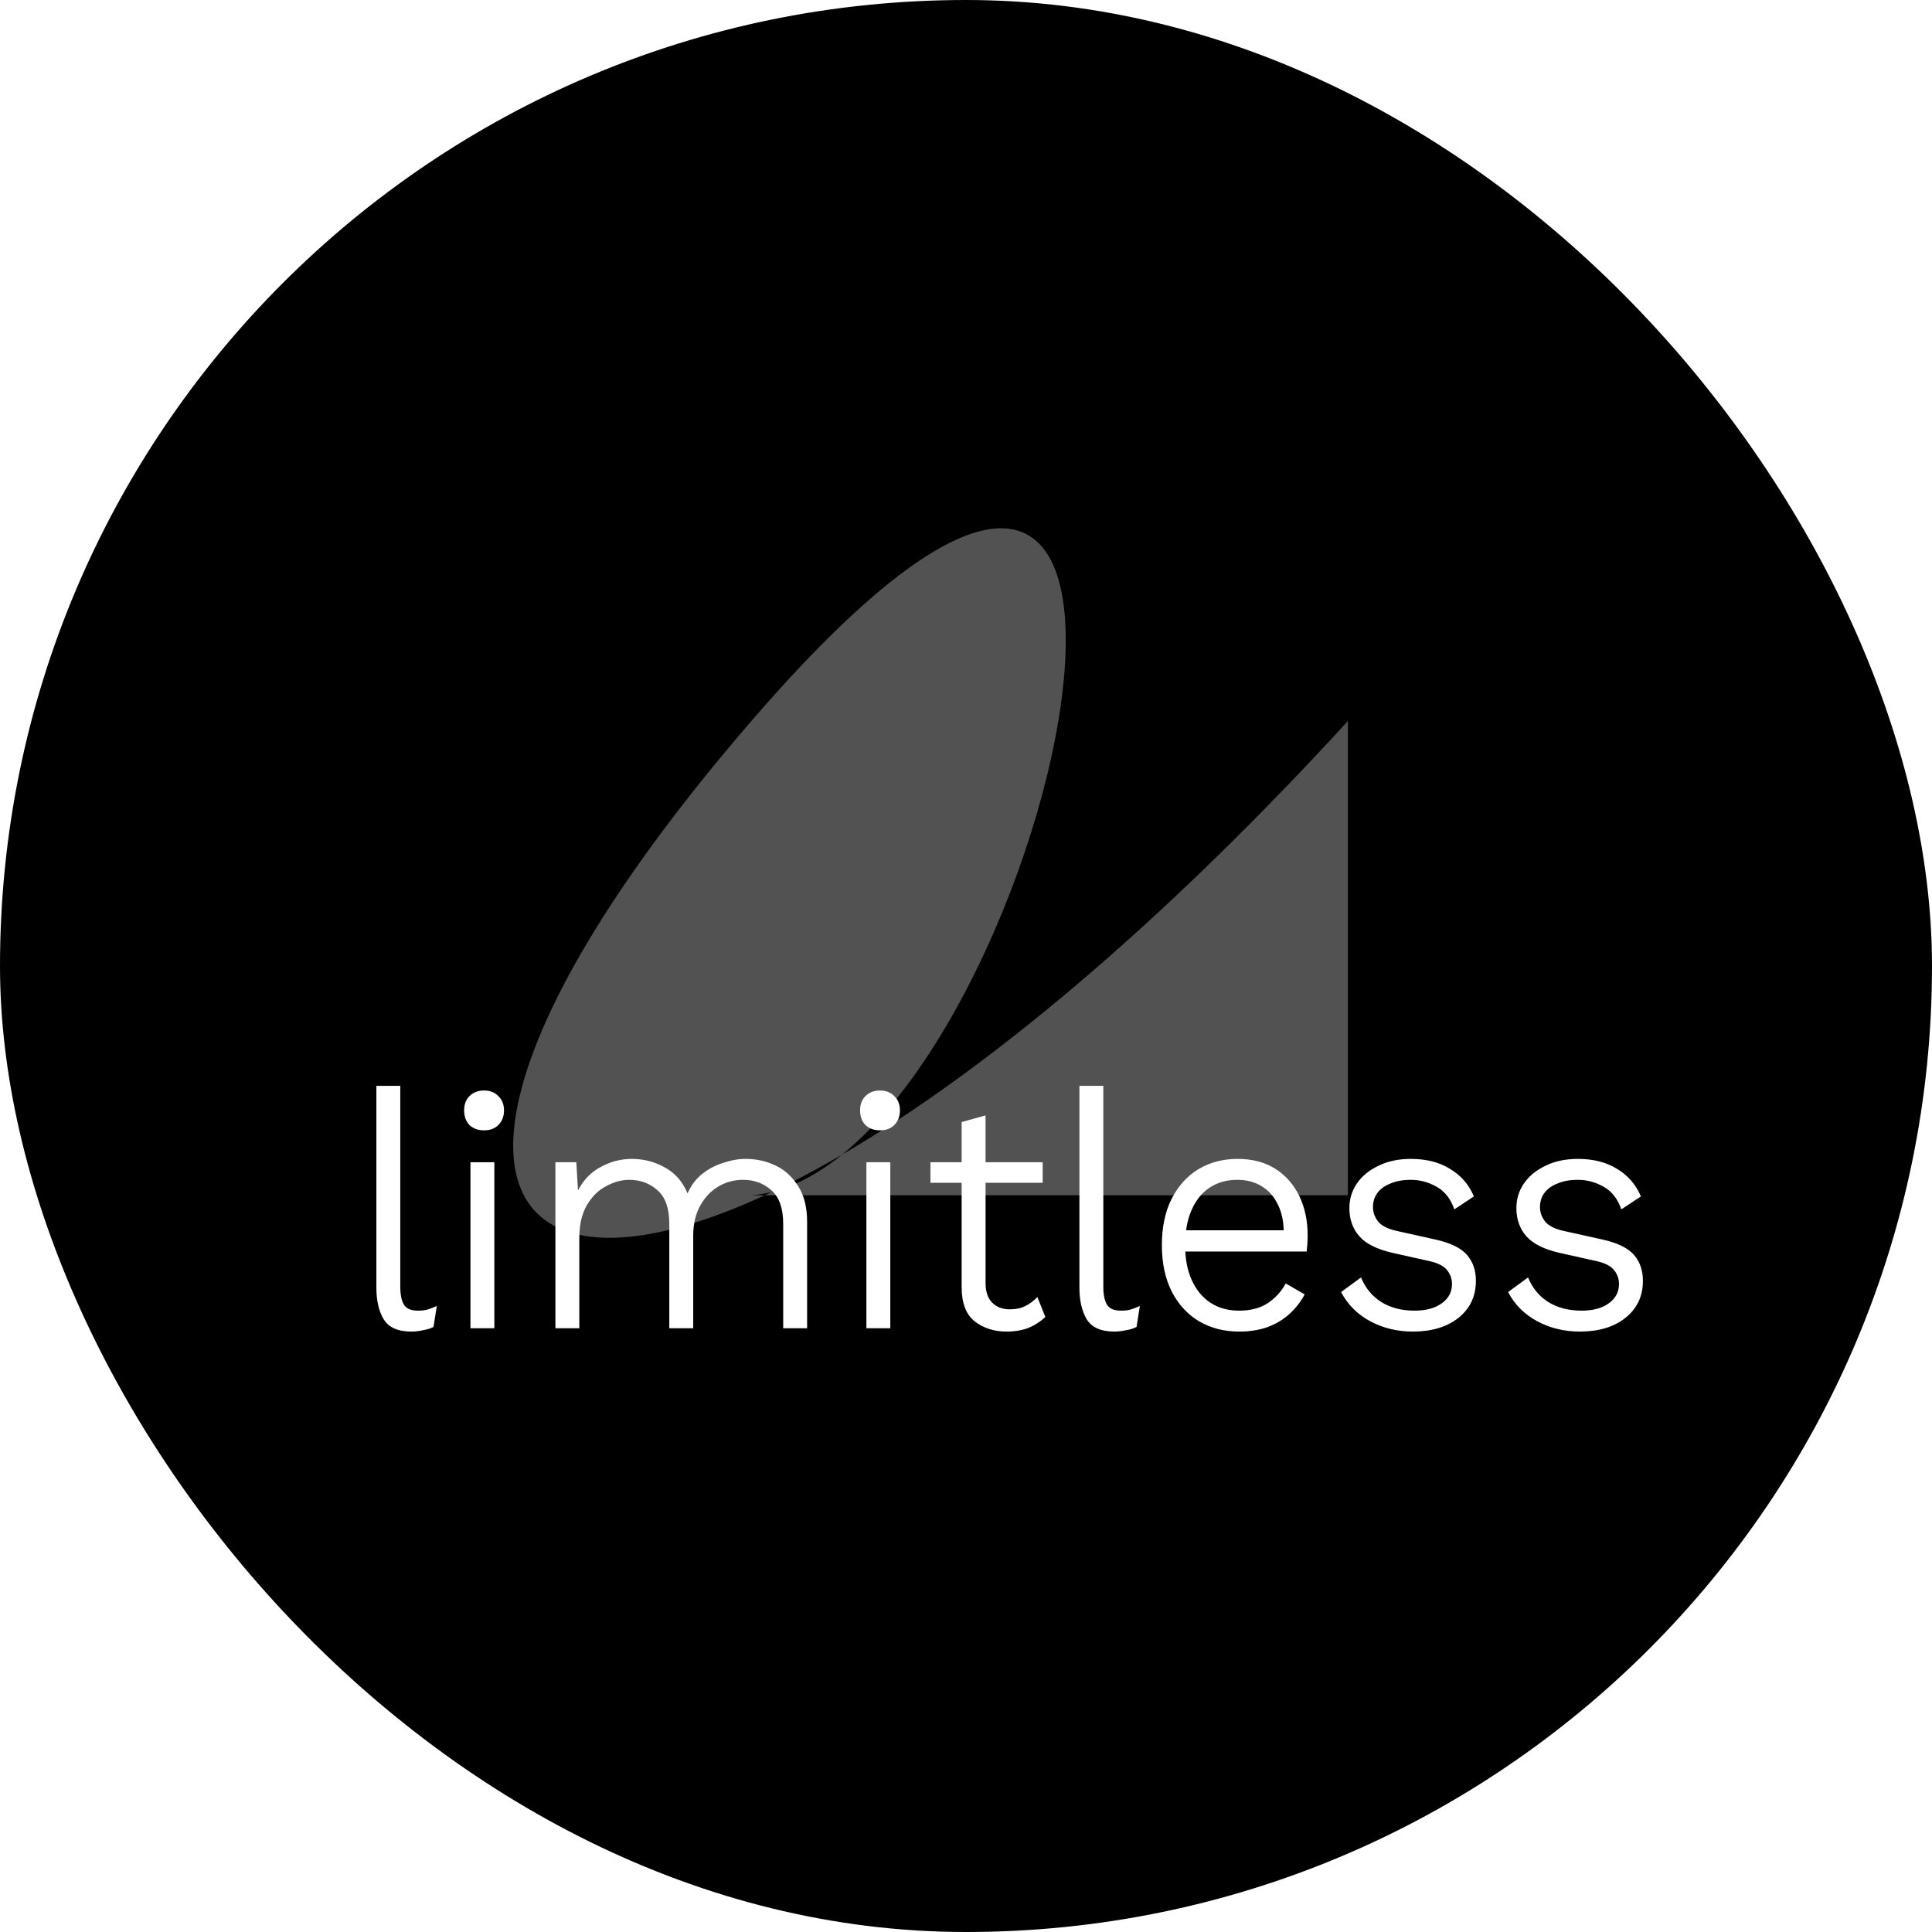 <svg width="128" height="128" viewBox="0 0 128 128" fill="none" xmlns="http://www.w3.org/2000/svg">
<rect width="128" height="128" rx="64" fill="black"/>
<g filter="url(#filter0_i_2_9)">
<path d="M32.778 47.772C-2.7 88.88 26.511 97.747 72.301 47.772V79.189H32.778C51.637 77.814 68.255 6.665 32.778 47.772Z" fill="#525252"/>
</g>
<path d="M26.52 71.94V85.25C26.52 85.778 26.601 86.174 26.762 86.438C26.923 86.702 27.231 86.834 27.686 86.834C27.935 86.834 28.141 86.812 28.302 86.768C28.463 86.724 28.676 86.643 28.94 86.526L28.72 87.912C28.529 88.015 28.295 88.088 28.016 88.132C27.752 88.191 27.495 88.22 27.246 88.22C26.366 88.22 25.757 87.949 25.42 87.406C25.097 86.863 24.936 86.167 24.936 85.316V71.94H26.52ZM32.752 77V88H31.169V77H32.752ZM32.071 74.888C31.674 74.888 31.352 74.771 31.102 74.536C30.868 74.287 30.75 73.964 30.75 73.568C30.75 73.172 30.868 72.857 31.102 72.622C31.352 72.373 31.674 72.248 32.071 72.248C32.467 72.248 32.782 72.373 33.017 72.622C33.266 72.857 33.391 73.172 33.391 73.568C33.391 73.964 33.266 74.287 33.017 74.536C32.782 74.771 32.467 74.888 32.071 74.888ZM36.797 88V77H38.183L38.293 78.87C38.66 78.166 39.166 77.645 39.811 77.308C40.457 76.956 41.139 76.78 41.857 76.78C42.649 76.78 43.383 76.971 44.057 77.352C44.732 77.719 45.231 78.291 45.553 79.068C45.773 78.555 46.089 78.129 46.499 77.792C46.925 77.455 47.394 77.205 47.907 77.044C48.421 76.868 48.919 76.78 49.403 76.78C50.107 76.78 50.767 76.927 51.383 77.22C51.999 77.513 52.498 77.968 52.879 78.584C53.275 79.2 53.473 79.985 53.473 80.938V88H51.889V81.092C51.889 80.065 51.633 79.325 51.119 78.87C50.606 78.401 49.975 78.166 49.227 78.166C48.641 78.166 48.098 78.313 47.599 78.606C47.101 78.899 46.697 79.325 46.389 79.882C46.081 80.439 45.927 81.107 45.927 81.884V88H44.343V81.092C44.343 80.065 44.087 79.325 43.573 78.87C43.06 78.401 42.429 78.166 41.681 78.166C41.183 78.166 40.677 78.305 40.163 78.584C39.65 78.848 39.225 79.266 38.887 79.838C38.55 80.41 38.381 81.143 38.381 82.038V88H36.797ZM58.985 77V88H57.401V77H58.985ZM58.303 74.888C57.907 74.888 57.584 74.771 57.335 74.536C57.1 74.287 56.983 73.964 56.983 73.568C56.983 73.172 57.1 72.857 57.335 72.622C57.584 72.373 57.907 72.248 58.303 72.248C58.699 72.248 59.014 72.373 59.249 72.622C59.498 72.857 59.623 73.172 59.623 73.568C59.623 73.964 59.498 74.287 59.249 74.536C59.014 74.771 58.699 74.888 58.303 74.888ZM65.296 73.898V84.986C65.296 85.573 65.442 86.013 65.736 86.306C66.029 86.599 66.418 86.746 66.902 86.746C67.312 86.746 67.657 86.673 67.936 86.526C68.229 86.379 68.493 86.181 68.728 85.932L69.256 87.252C68.933 87.56 68.559 87.802 68.134 87.978C67.709 88.139 67.225 88.22 66.682 88.22C65.861 88.22 65.156 87.993 64.57 87.538C63.998 87.083 63.712 86.328 63.712 85.272V74.338L65.296 73.898ZM69.08 77V78.364H61.644V77H69.08ZM73.098 71.94V85.25C73.098 85.778 73.179 86.174 73.34 86.438C73.501 86.702 73.809 86.834 74.264 86.834C74.513 86.834 74.719 86.812 74.88 86.768C75.041 86.724 75.254 86.643 75.518 86.526L75.298 87.912C75.108 88.015 74.873 88.088 74.594 88.132C74.33 88.191 74.073 88.22 73.824 88.22C72.944 88.22 72.335 87.949 71.998 87.406C71.675 86.863 71.514 86.167 71.514 85.316V71.94H73.098ZM82.103 88.22C81.105 88.22 80.218 87.993 79.441 87.538C78.678 87.083 78.077 86.431 77.637 85.58C77.197 84.715 76.977 83.688 76.977 82.5C76.977 81.312 77.189 80.293 77.615 79.442C78.055 78.577 78.649 77.917 79.397 77.462C80.159 77.007 81.025 76.78 81.993 76.78C82.975 76.78 83.811 77 84.501 77.44C85.19 77.88 85.718 78.481 86.085 79.244C86.451 80.007 86.635 80.872 86.635 81.84C86.635 82.075 86.627 82.28 86.613 82.456C86.598 82.632 86.583 82.786 86.569 82.918H78.011V81.51H85.865L85.051 81.686C85.051 80.938 84.919 80.307 84.655 79.794C84.405 79.266 84.046 78.863 83.577 78.584C83.122 78.305 82.587 78.166 81.971 78.166C81.267 78.166 80.651 78.342 80.123 78.694C79.609 79.046 79.213 79.545 78.935 80.19C78.656 80.835 78.517 81.605 78.517 82.5C78.517 83.395 78.663 84.165 78.957 84.81C79.25 85.455 79.661 85.954 80.189 86.306C80.731 86.658 81.362 86.834 82.081 86.834C82.843 86.834 83.474 86.673 83.973 86.35C84.486 86.013 84.889 85.573 85.183 85.03L86.437 85.756C86.173 86.255 85.828 86.695 85.403 87.076C84.992 87.443 84.508 87.729 83.951 87.934C83.393 88.125 82.777 88.22 82.103 88.22ZM93.602 88.22C92.576 88.22 91.637 87.993 90.786 87.538C89.936 87.083 89.29 86.438 88.85 85.602L90.17 84.634C90.464 85.338 90.911 85.881 91.512 86.262C92.128 86.643 92.862 86.834 93.712 86.834C94.475 86.834 95.076 86.673 95.516 86.35C95.971 86.027 96.198 85.602 96.198 85.074C96.198 84.737 96.096 84.436 95.89 84.172C95.685 83.893 95.296 83.688 94.724 83.556L92.26 83.006C91.234 82.771 90.5 82.405 90.06 81.906C89.62 81.407 89.4 80.784 89.4 80.036C89.4 79.449 89.562 78.914 89.884 78.43C90.222 77.931 90.698 77.535 91.314 77.242C91.93 76.934 92.649 76.78 93.47 76.78C94.497 76.78 95.362 77 96.066 77.44C96.785 77.865 97.313 78.474 97.65 79.266L96.352 80.124C96.118 79.435 95.729 78.936 95.186 78.628C94.644 78.32 94.072 78.166 93.47 78.166C92.957 78.166 92.51 78.247 92.128 78.408C91.747 78.555 91.454 78.767 91.248 79.046C91.058 79.31 90.962 79.618 90.962 79.97C90.962 80.307 91.072 80.623 91.292 80.916C91.527 81.209 91.945 81.422 92.546 81.554L95.12 82.126C96.103 82.346 96.792 82.683 97.188 83.138C97.584 83.593 97.782 84.165 97.782 84.854C97.782 85.881 97.394 86.702 96.616 87.318C95.854 87.919 94.849 88.22 93.602 88.22ZM104.667 88.22C103.64 88.22 102.701 87.993 101.851 87.538C101 87.083 100.355 86.438 99.915 85.602L101.235 84.634C101.528 85.338 101.975 85.881 102.577 86.262C103.193 86.643 103.926 86.834 104.777 86.834C105.539 86.834 106.141 86.673 106.581 86.35C107.035 86.027 107.263 85.602 107.263 85.074C107.263 84.737 107.16 84.436 106.955 84.172C106.749 83.893 106.361 83.688 105.789 83.556L103.325 83.006C102.298 82.771 101.565 82.405 101.125 81.906C100.685 81.407 100.465 80.784 100.465 80.036C100.465 79.449 100.626 78.914 100.949 78.43C101.286 77.931 101.763 77.535 102.379 77.242C102.995 76.934 103.713 76.78 104.535 76.78C105.561 76.78 106.427 77 107.131 77.44C107.849 77.865 108.377 78.474 108.715 79.266L107.417 80.124C107.182 79.435 106.793 78.936 106.251 78.628C105.708 78.32 105.136 78.166 104.535 78.166C104.021 78.166 103.574 78.247 103.193 78.408C102.811 78.555 102.518 78.767 102.313 79.046C102.122 79.31 102.027 79.618 102.027 79.97C102.027 80.307 102.137 80.623 102.357 80.916C102.591 81.209 103.009 81.422 103.611 81.554L106.185 82.126C107.167 82.346 107.857 82.683 108.253 83.138C108.649 83.593 108.847 84.165 108.847 84.854C108.847 85.881 108.458 86.702 107.681 87.318C106.918 87.919 105.913 88.22 104.667 88.22Z" fill="white"/>
<defs>
<filter id="filter0_i_2_9" x="17" y="35" width="72.301" height="47.009" filterUnits="userSpaceOnUse" color-interpolation-filters="sRGB">
<feFlood flood-opacity="0" result="BackgroundImageFix"/>
<feBlend mode="normal" in="SourceGraphic" in2="BackgroundImageFix" result="shape"/>
<feColorMatrix in="SourceAlpha" type="matrix" values="0 0 0 0 0 0 0 0 0 0 0 0 0 0 0 0 0 0 127 0" result="hardAlpha"/>
<feOffset dx="17"/>
<feGaussianBlur stdDeviation="17"/>
<feComposite in2="hardAlpha" operator="arithmetic" k2="-1" k3="1"/>
<feColorMatrix type="matrix" values="0 0 0 0 0 0 0 0 0 0 0 0 0 0 0 0 0 0 0.25 0"/>
<feBlend mode="normal" in2="shape" result="effect1_innerShadow_2_9"/>
</filter>
</defs>
</svg>
